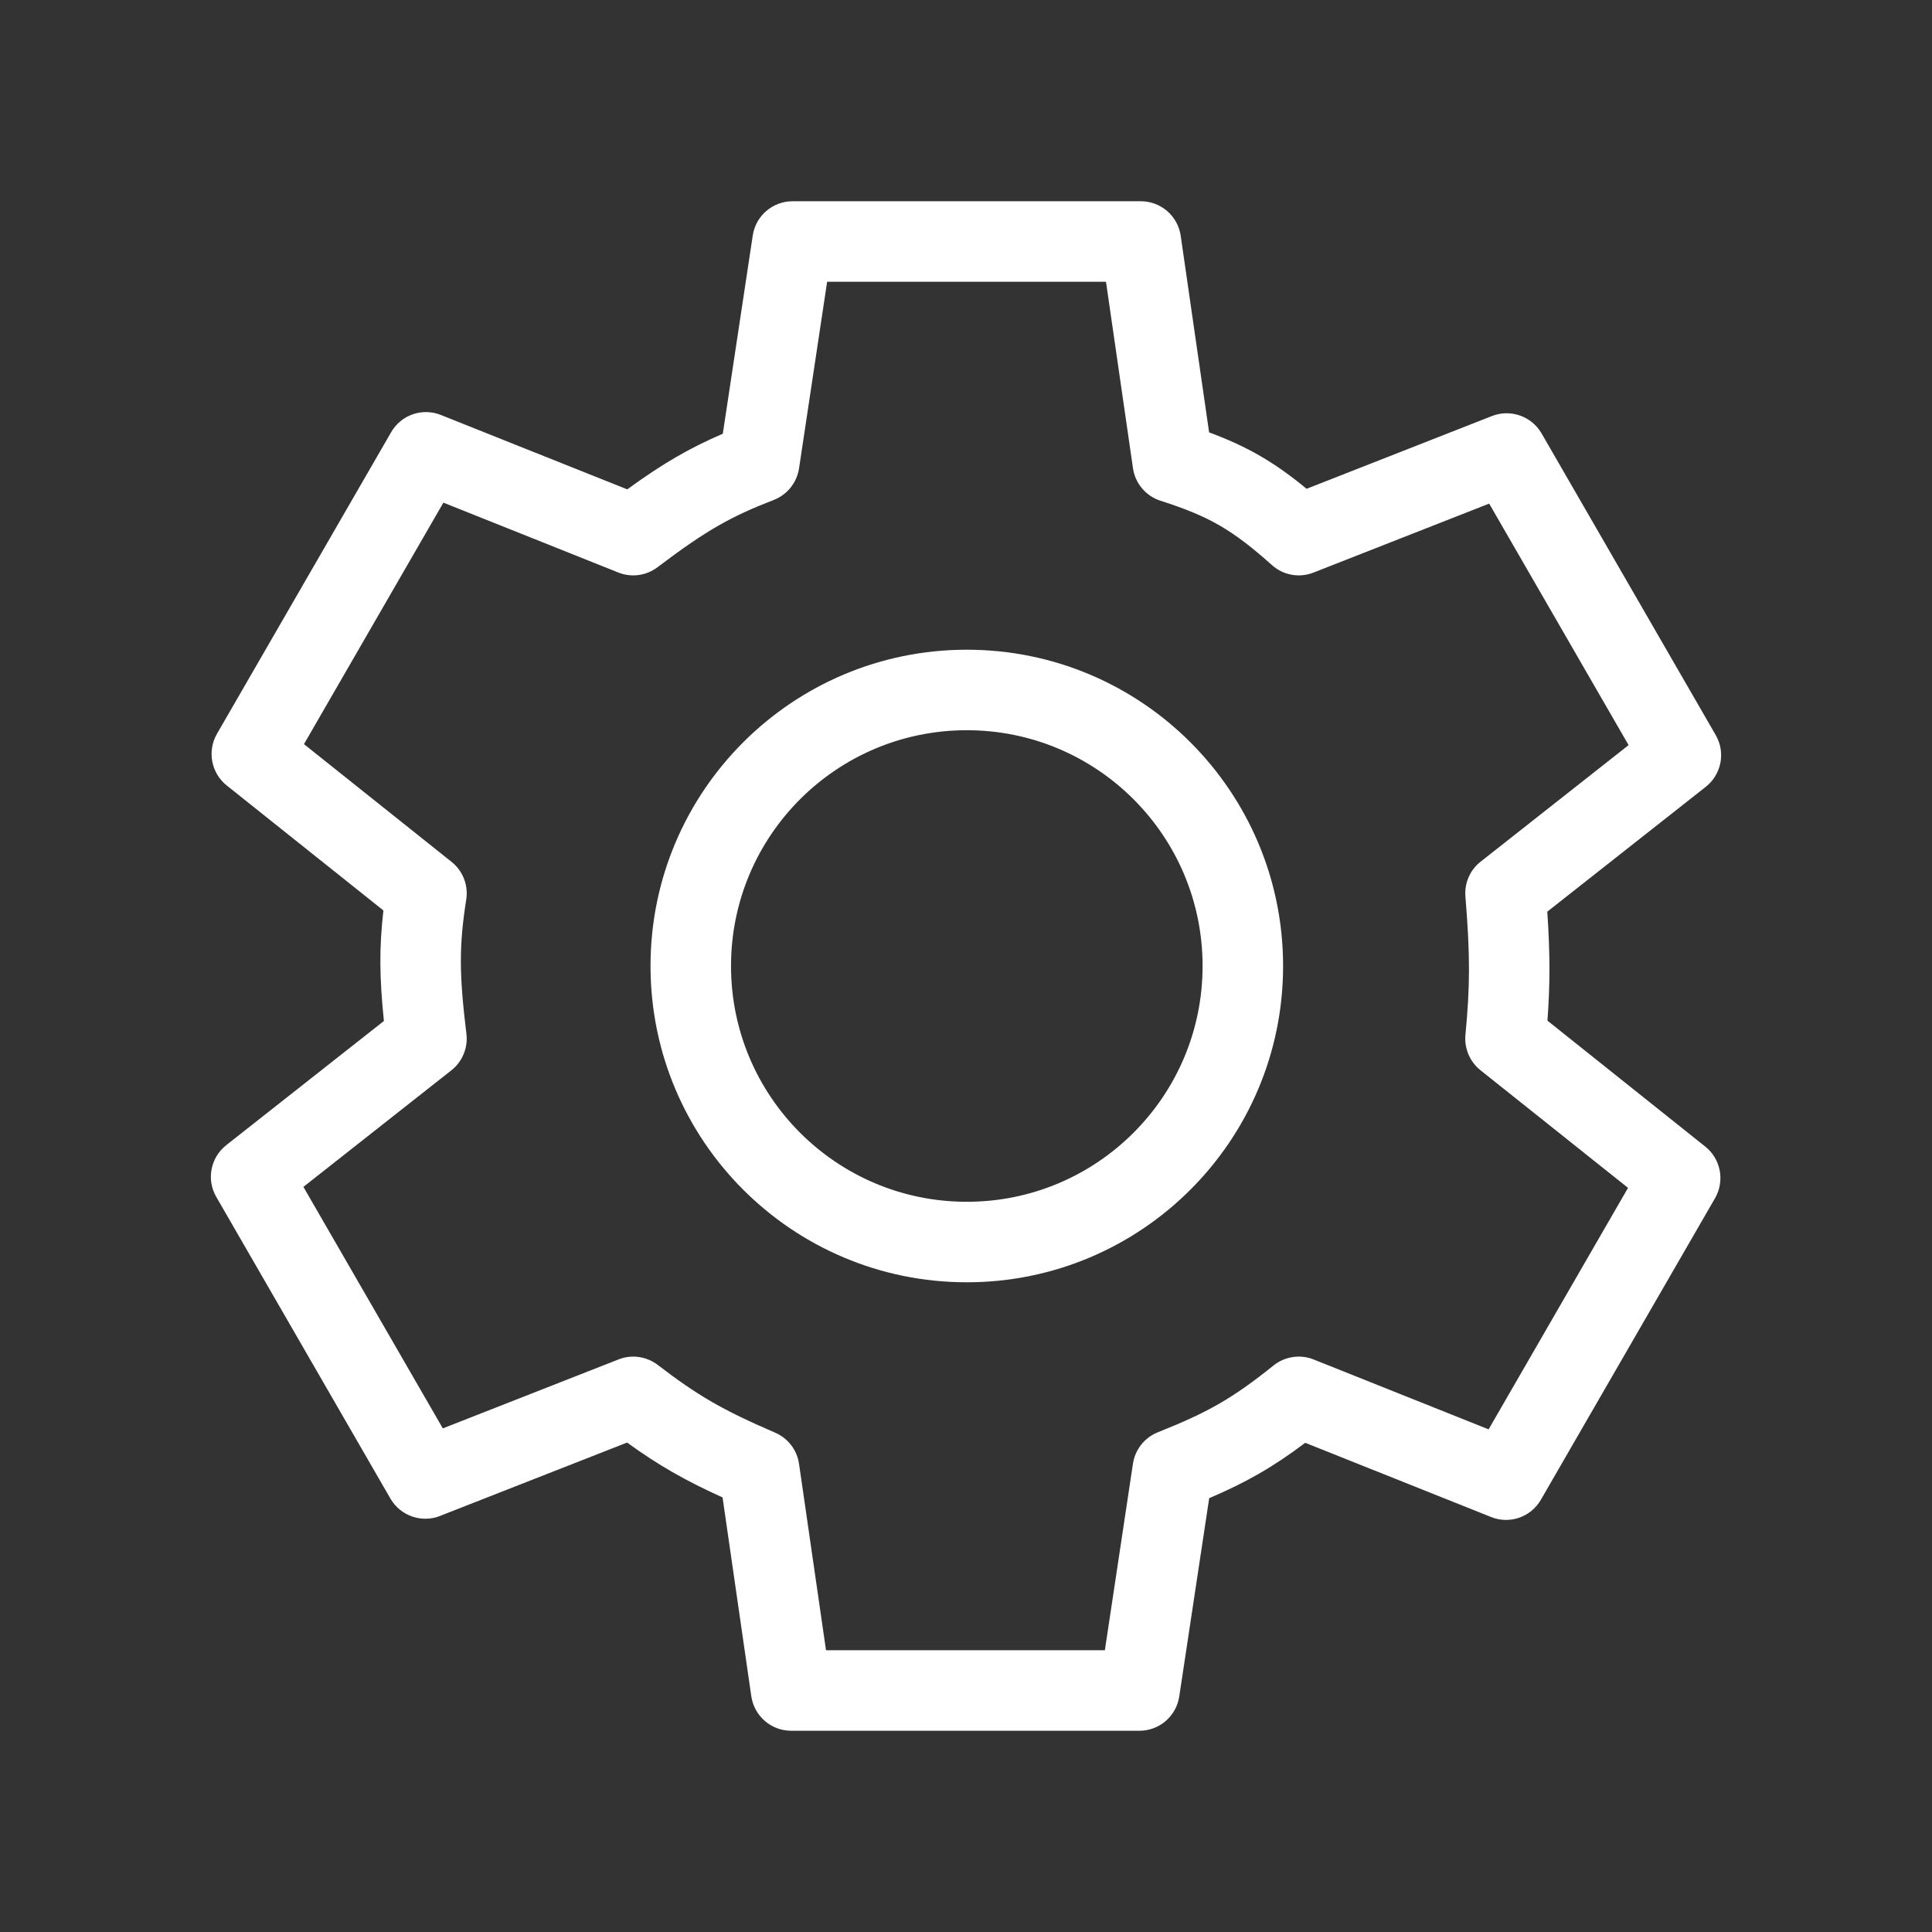 <svg width="24" height="24" viewBox="0 0 24 24" fill="none" xmlns="http://www.w3.org/2000/svg">
<rect x="0" y="0" width="24" height="24" fill="#333333" stroke="none"/>
<path fill-rule="evenodd" clip-rule="evenodd" d="M9.351 2.925C9.388 2.681 9.598 2.5 9.845 2.5H14.172C14.421 2.5 14.631 2.683 14.667 2.928L15.02 5.371C15.497 5.548 15.834 5.744 16.231 6.072L18.534 5.168C18.764 5.078 19.026 5.17 19.15 5.384L21.313 9.131C21.438 9.346 21.385 9.62 21.19 9.774L19.221 11.325C19.257 11.861 19.256 12.227 19.223 12.679L21.183 14.243C21.377 14.397 21.428 14.67 21.305 14.884L19.141 18.631C19.017 18.846 18.753 18.938 18.523 18.845L16.214 17.923C15.808 18.229 15.477 18.416 15.021 18.611L14.649 21.075C14.612 21.319 14.402 21.5 14.155 21.5H9.828C9.579 21.5 9.369 21.317 9.333 21.072L8.976 18.602C8.505 18.388 8.18 18.202 7.79 17.92L5.467 18.831L5.466 18.832C5.236 18.922 4.974 18.83 4.85 18.616L2.687 14.869C2.562 14.654 2.615 14.38 2.81 14.226L4.769 12.683C4.713 12.142 4.71 11.764 4.763 11.31L2.816 9.757C2.623 9.603 2.572 9.33 2.695 9.116L4.859 5.369C4.983 5.154 5.246 5.062 5.477 5.155L7.792 6.079C8.246 5.749 8.571 5.564 8.979 5.388L9.351 2.925ZM5.501 17.744L7.684 16.887C7.846 16.823 8.031 16.849 8.17 16.955C8.672 17.34 8.979 17.517 9.629 17.797C9.789 17.866 9.901 18.012 9.926 18.185L10.261 20.5H13.725L14.074 18.182C14.101 18.006 14.219 17.857 14.384 17.792C14.998 17.547 15.303 17.378 15.821 16.962C15.961 16.85 16.152 16.821 16.319 16.888L18.492 17.756L20.224 14.756L18.39 13.294C18.259 13.189 18.189 13.025 18.204 12.857C18.261 12.253 18.265 11.89 18.204 11.137C18.19 10.97 18.261 10.807 18.393 10.704L20.231 9.256L18.499 6.256L16.316 7.113C16.141 7.182 15.941 7.146 15.801 7.02C15.307 6.58 15.026 6.416 14.415 6.22C14.233 6.161 14.101 6.004 14.074 5.815L13.739 3.5H10.275L9.926 5.818C9.899 5.995 9.78 6.145 9.613 6.21C9.089 6.414 8.79 6.575 8.168 7.046C8.029 7.152 7.844 7.177 7.681 7.112L5.508 6.244L3.776 9.244L5.609 10.706C5.75 10.818 5.819 10.996 5.792 11.173C5.703 11.741 5.702 12.088 5.794 12.843C5.815 13.016 5.744 13.188 5.607 13.296L3.769 14.744L5.501 17.744ZM12.01 9.071C10.392 9.071 9.081 10.382 9.081 12C9.081 13.618 10.392 14.929 12.01 14.929C13.628 14.929 14.939 13.618 14.939 12C14.939 10.382 13.628 9.071 12.01 9.071ZM8.081 12C8.081 9.83 9.84 8.071 12.01 8.071C14.18 8.071 15.939 9.83 15.939 12C15.939 14.17 14.18 15.929 12.01 15.929C9.84 15.929 8.081 14.17 8.081 12Z" fill="white"/>
</svg>
